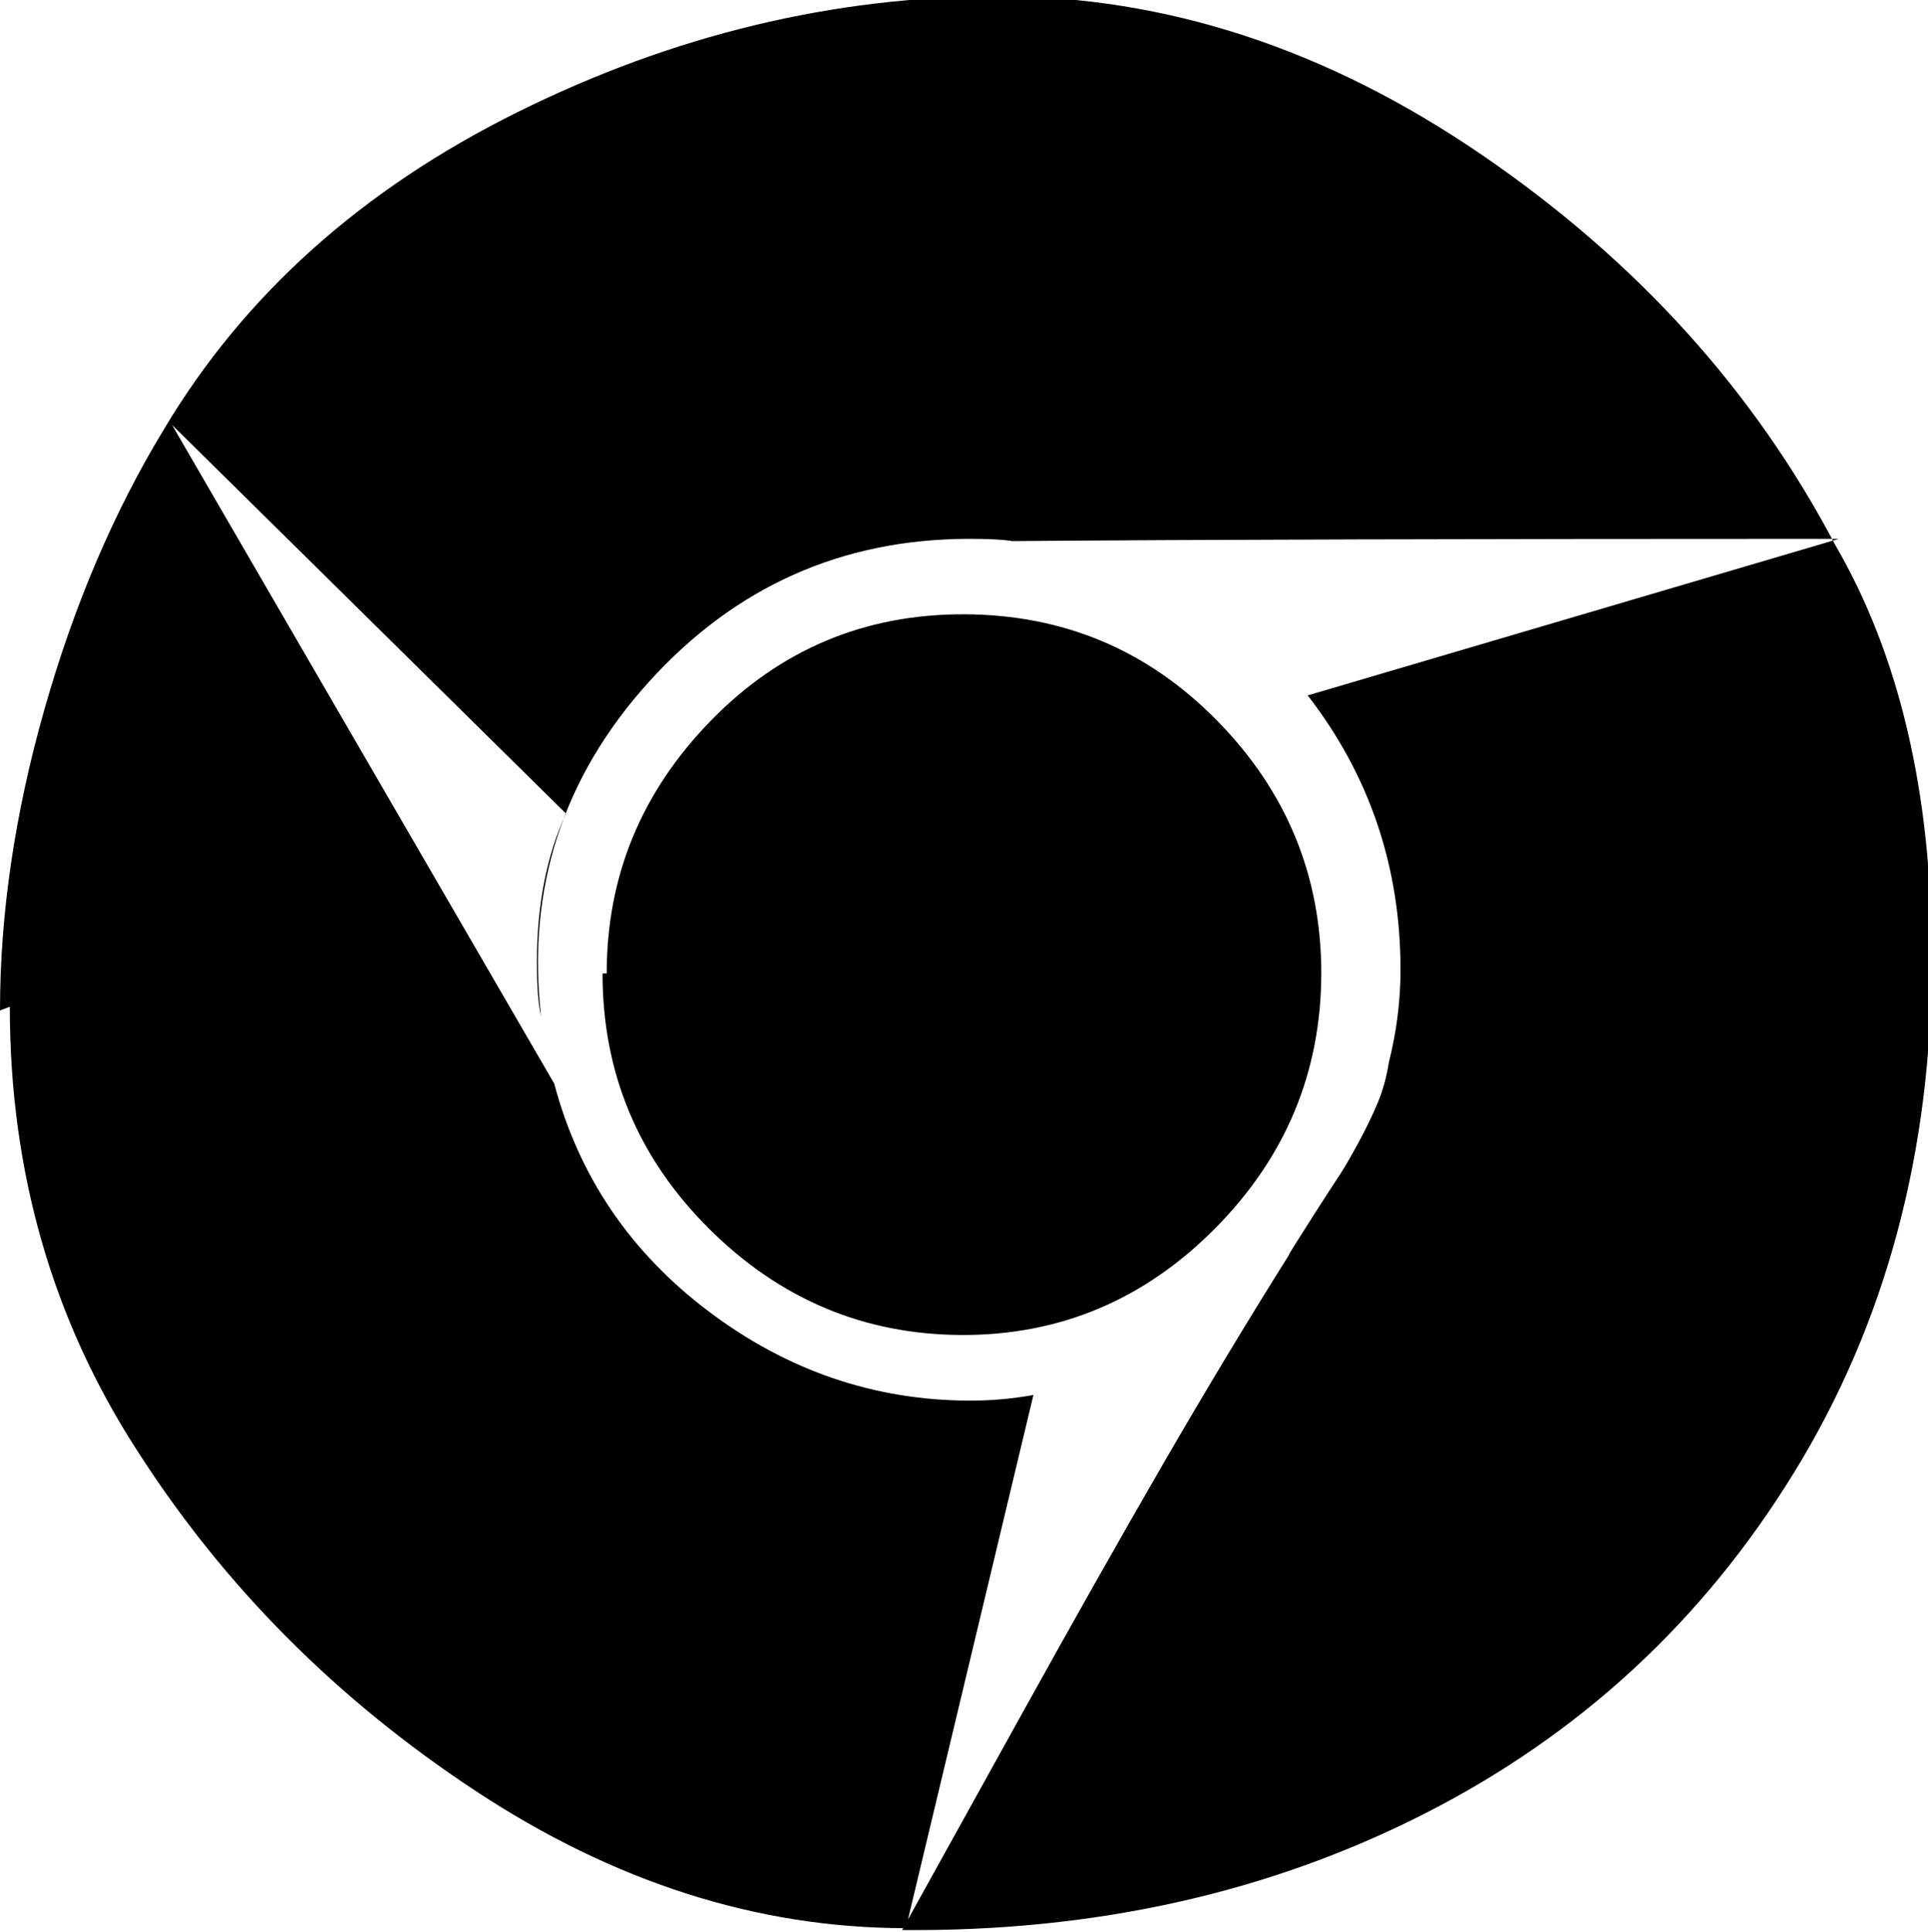 <svg height="512" width="511.0" xmlns="http://www.w3.org/2000/svg"><path d="m0 267.8q0-38.4 11.8-79.9t31.7-74.2q31.8-53.3 93.7-84t127.5-30.7q66.6 0 128 42t93.7 103.4q25.6 44 25.6 109.6 0 76.8-36.4 136.1t-98.3 90.7-138.2 30.7q10.2-18.4 31.2-56.3t37.9-67.1 33.3-55.3l0.5-1q1.6-2.6 6.2-9.8t6.6-10.2 5.1-8.7 5.2-10.7 3-10.8q3.1-12.3 3.1-24.6 0-40.9-24.6-72.7l140.8-41.5q-145.9 0-219.1 0.6-3.6-0.6-11.3-0.6-50.7 0-85 37.9t-28.6 88.6q-1.1-4.6-1.1-14.3 0-22.6 7.7-39.4l-104.4-103 101.3 174.6q9.8 36.9 41 60.4t69.1 23.6q8.7 0 16.9-1.5l-33.8 141.3q-58.9 0-114.1-36.4t-89.6-90.1q-33.8-52.2-33.8-117.7z m159.7-9.8q0 39.5 28.2 67.6t67.1 28.2 67-28.2 28.2-67.6q0-38.9-27.6-67t-67.1-28.2-67.1 28.2-27.6 67z" /></svg>